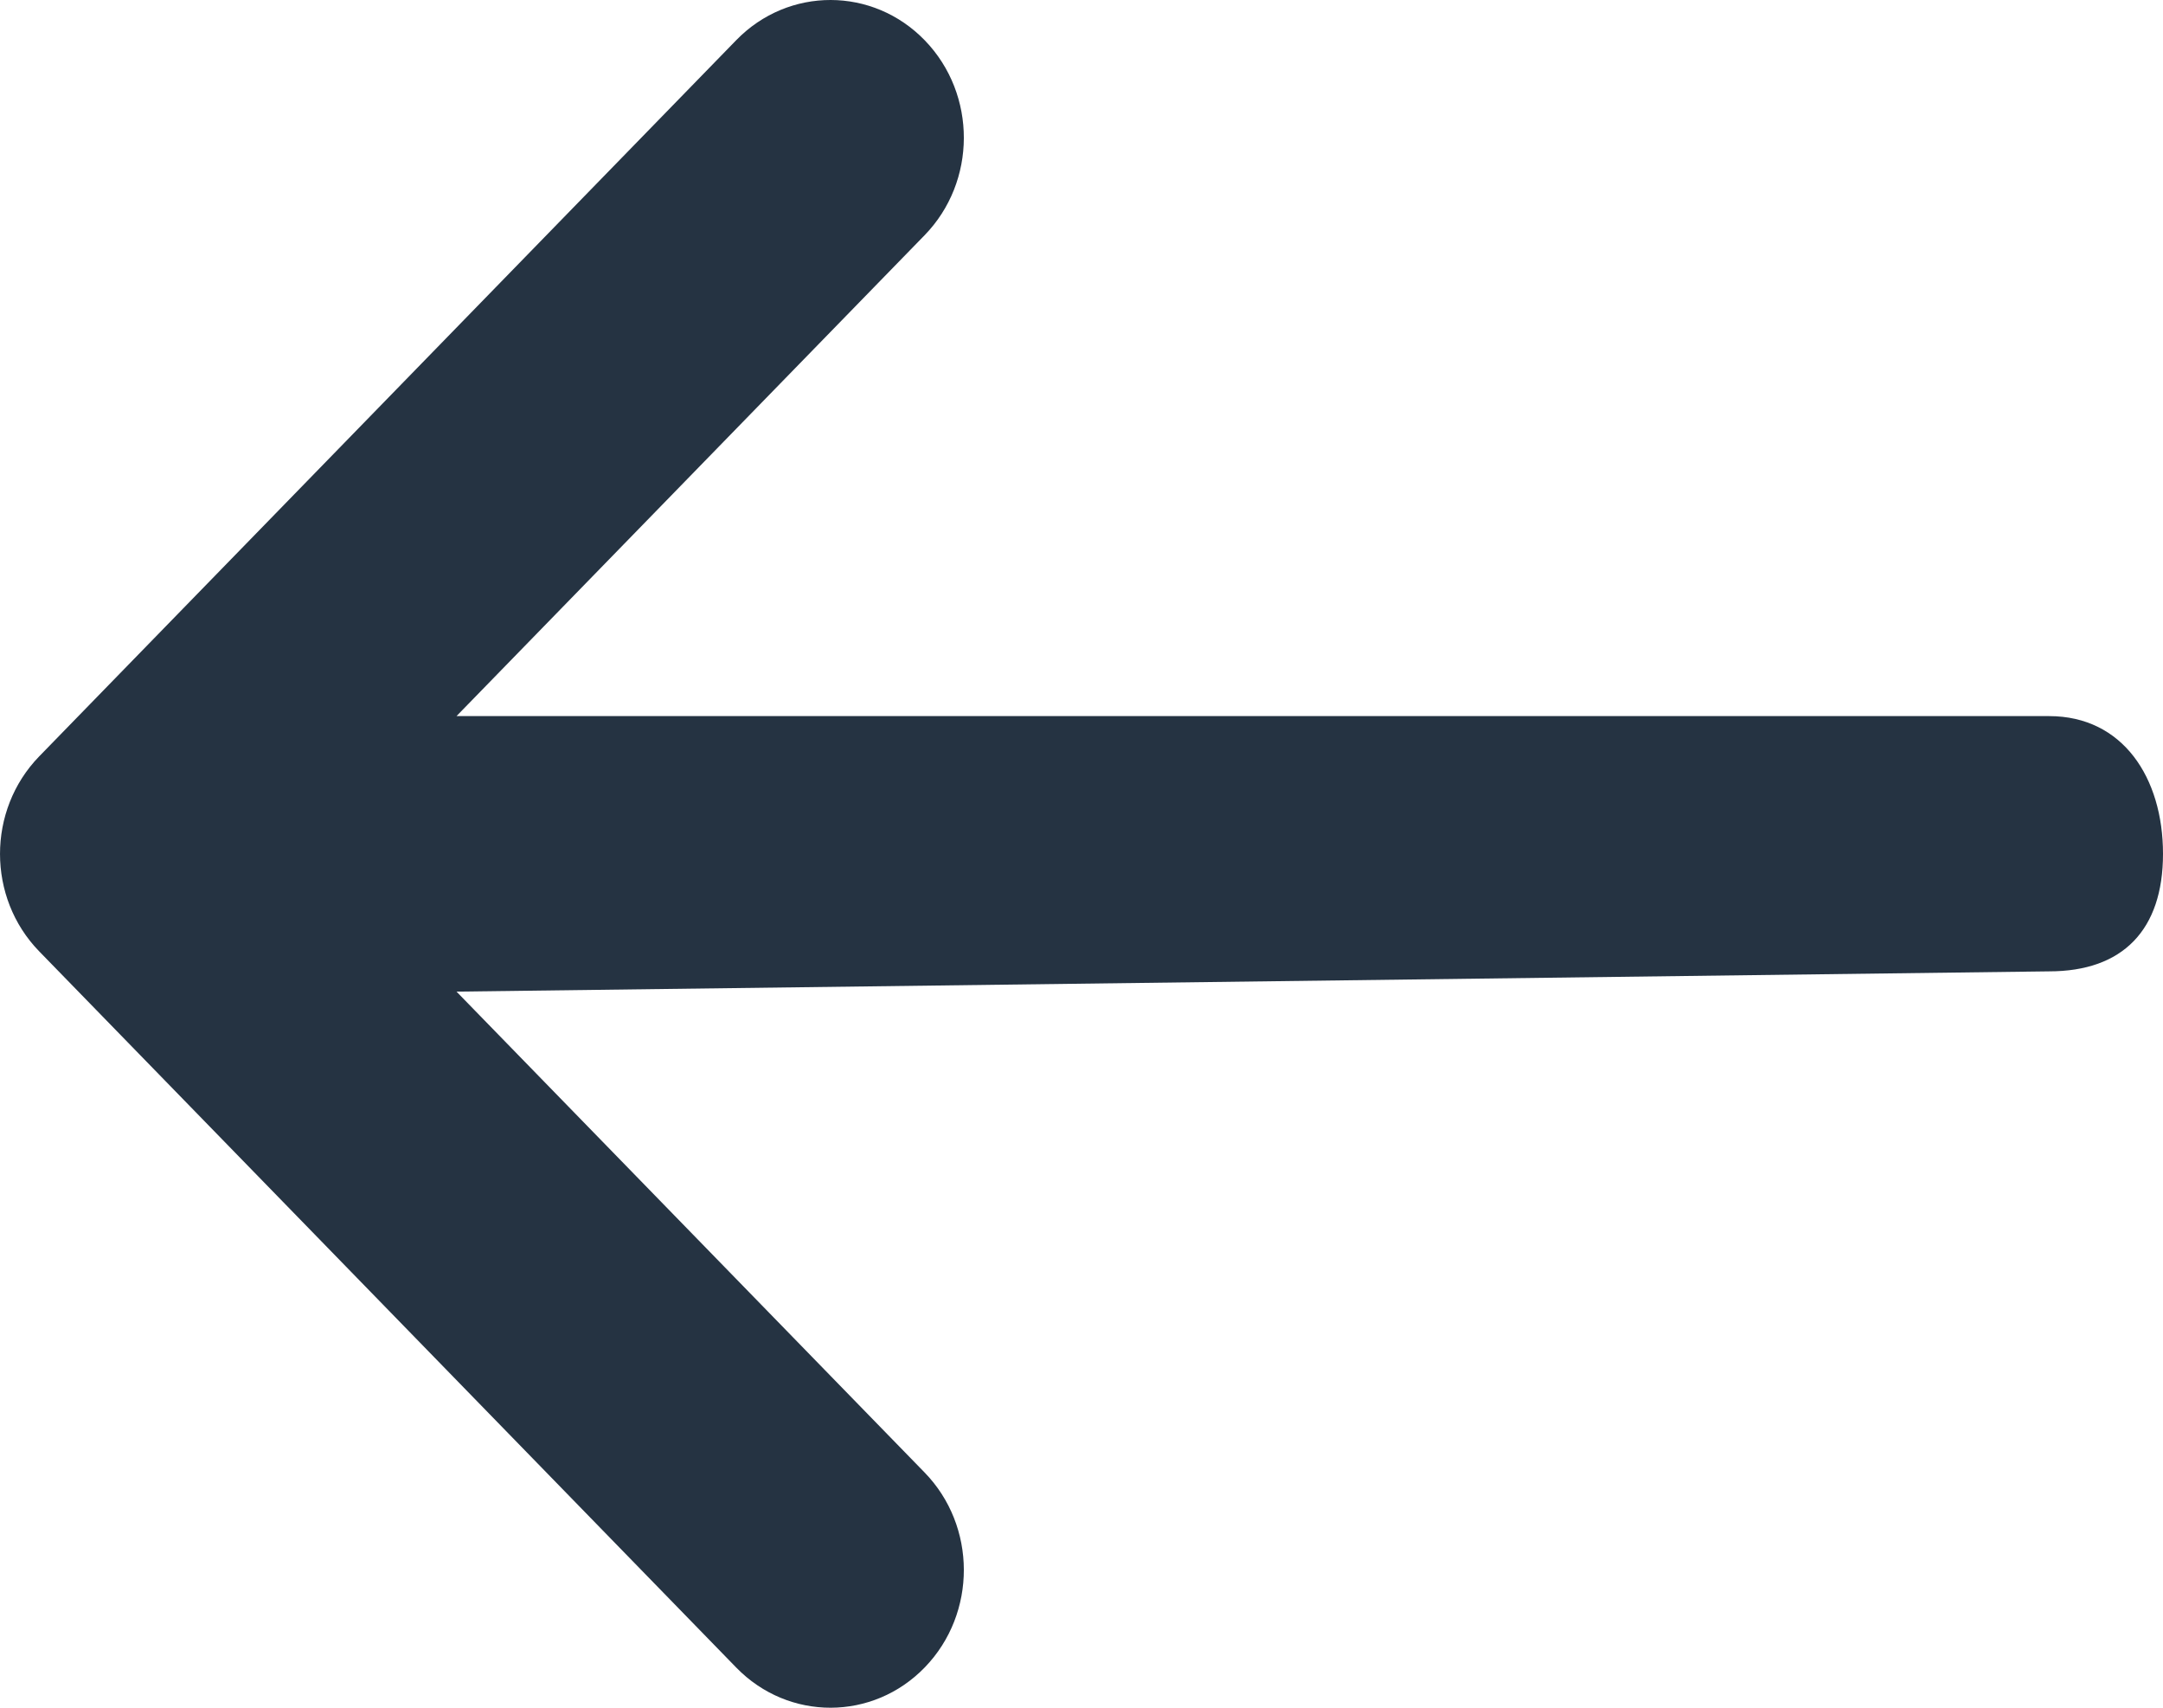 <svg width="19" height="15" viewBox="0 0 19 15" fill="none" xmlns="http://www.w3.org/2000/svg">
<path d="M0.344 8.356L0.345 8.357L6.468 14.648C6.927 15.119 7.669 15.117 8.125 14.644C8.582 14.17 8.58 13.404 8.121 12.933L4.01 8.71L18 8.532C18.647 8.532 19 8.168 19 7.5C19 6.832 18.647 6.29 18 6.29L4.01 6.29L8.121 2.067C8.58 1.596 8.582 0.83 8.125 0.356C7.669 -0.117 6.927 -0.119 6.468 0.352L0.345 6.643L0.344 6.644C-0.115 7.117 -0.114 7.885 0.344 8.356Z" fill="#253342"/>
</svg>
